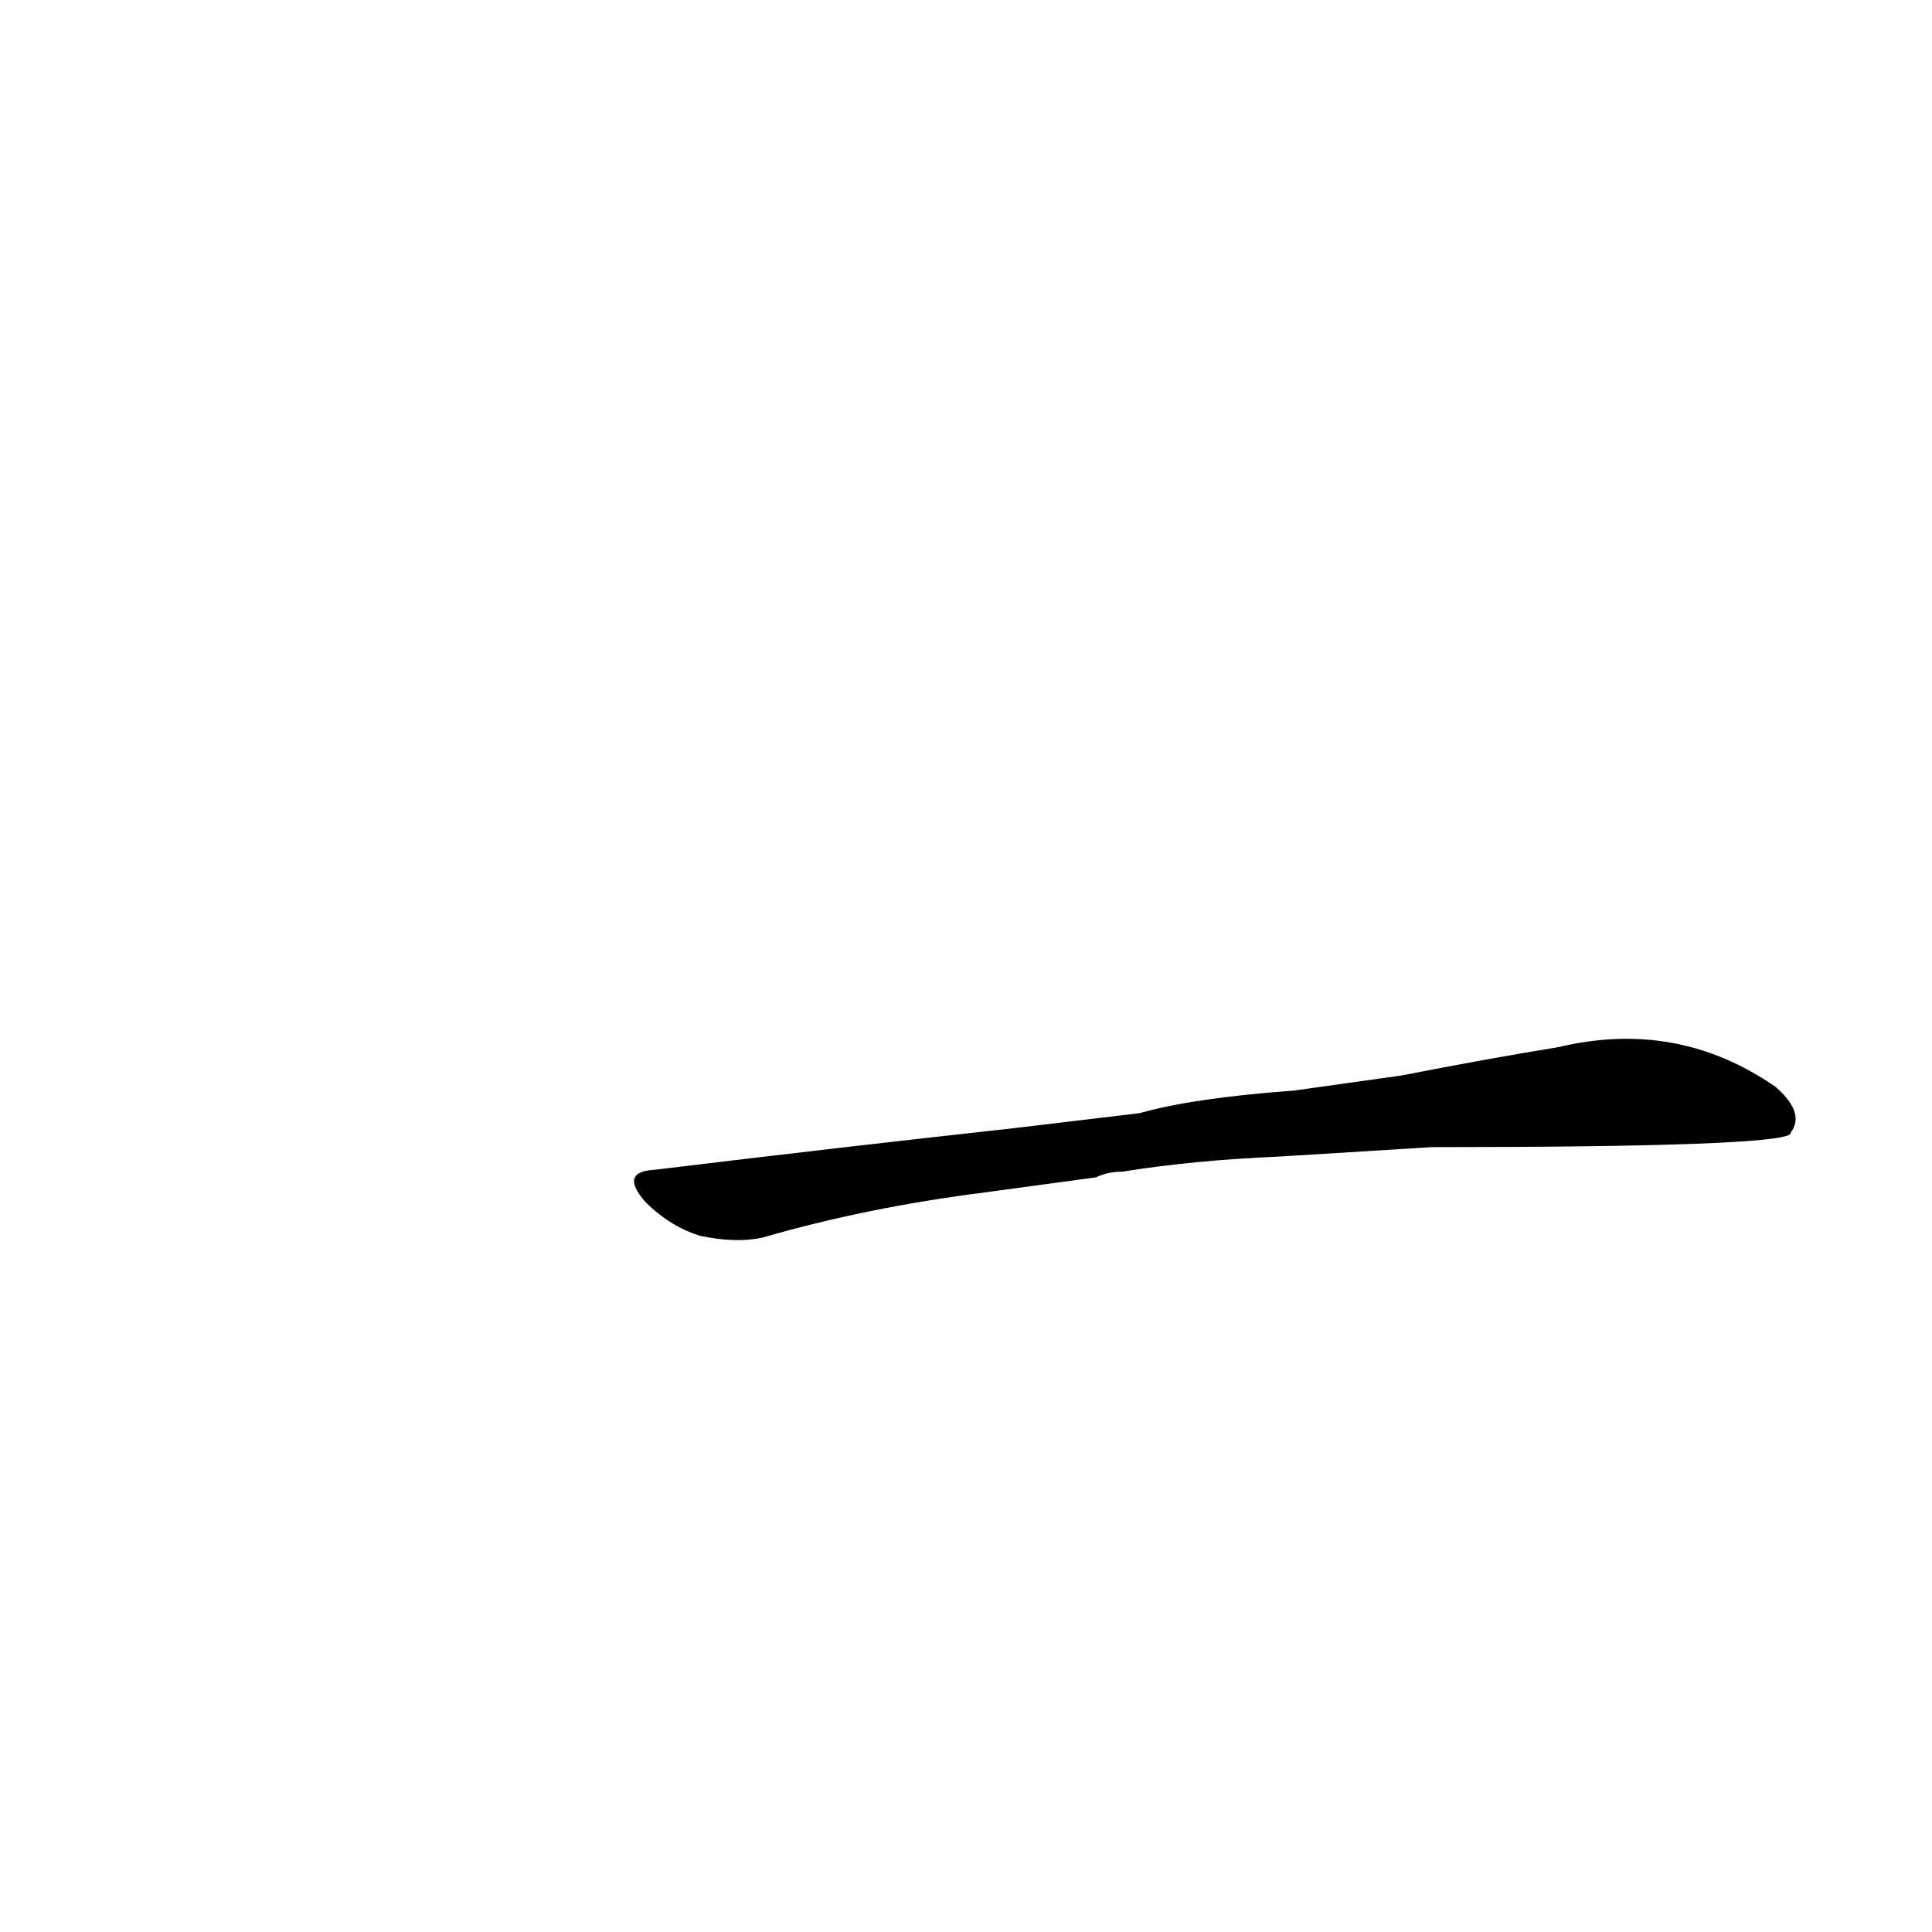 <?xml version='1.0' encoding='utf-8'?>
<svg xmlns="http://www.w3.org/2000/svg" version="1.1" viewBox="0 0 1024 1024"><g transform="scale(1, -1) translate(0, -900)"><path d="M 759 292 Q 942 292 949 299 Q 949 300 950 301 Q 956 311 941 324 Q 889 360 826 345 Q 789 339 743 330 L 686 322 Q 632 318 604 310 L 537 302 Q 446 292 347 280 Q 328 279 342 263 Q 355 250 371 245 Q 390 241 404 244 Q 459 260 522 268 L 581 276 Q 587 279 595 279 Q 632 285 678 287 L 759 292 Z" fill="black" /></g></svg>